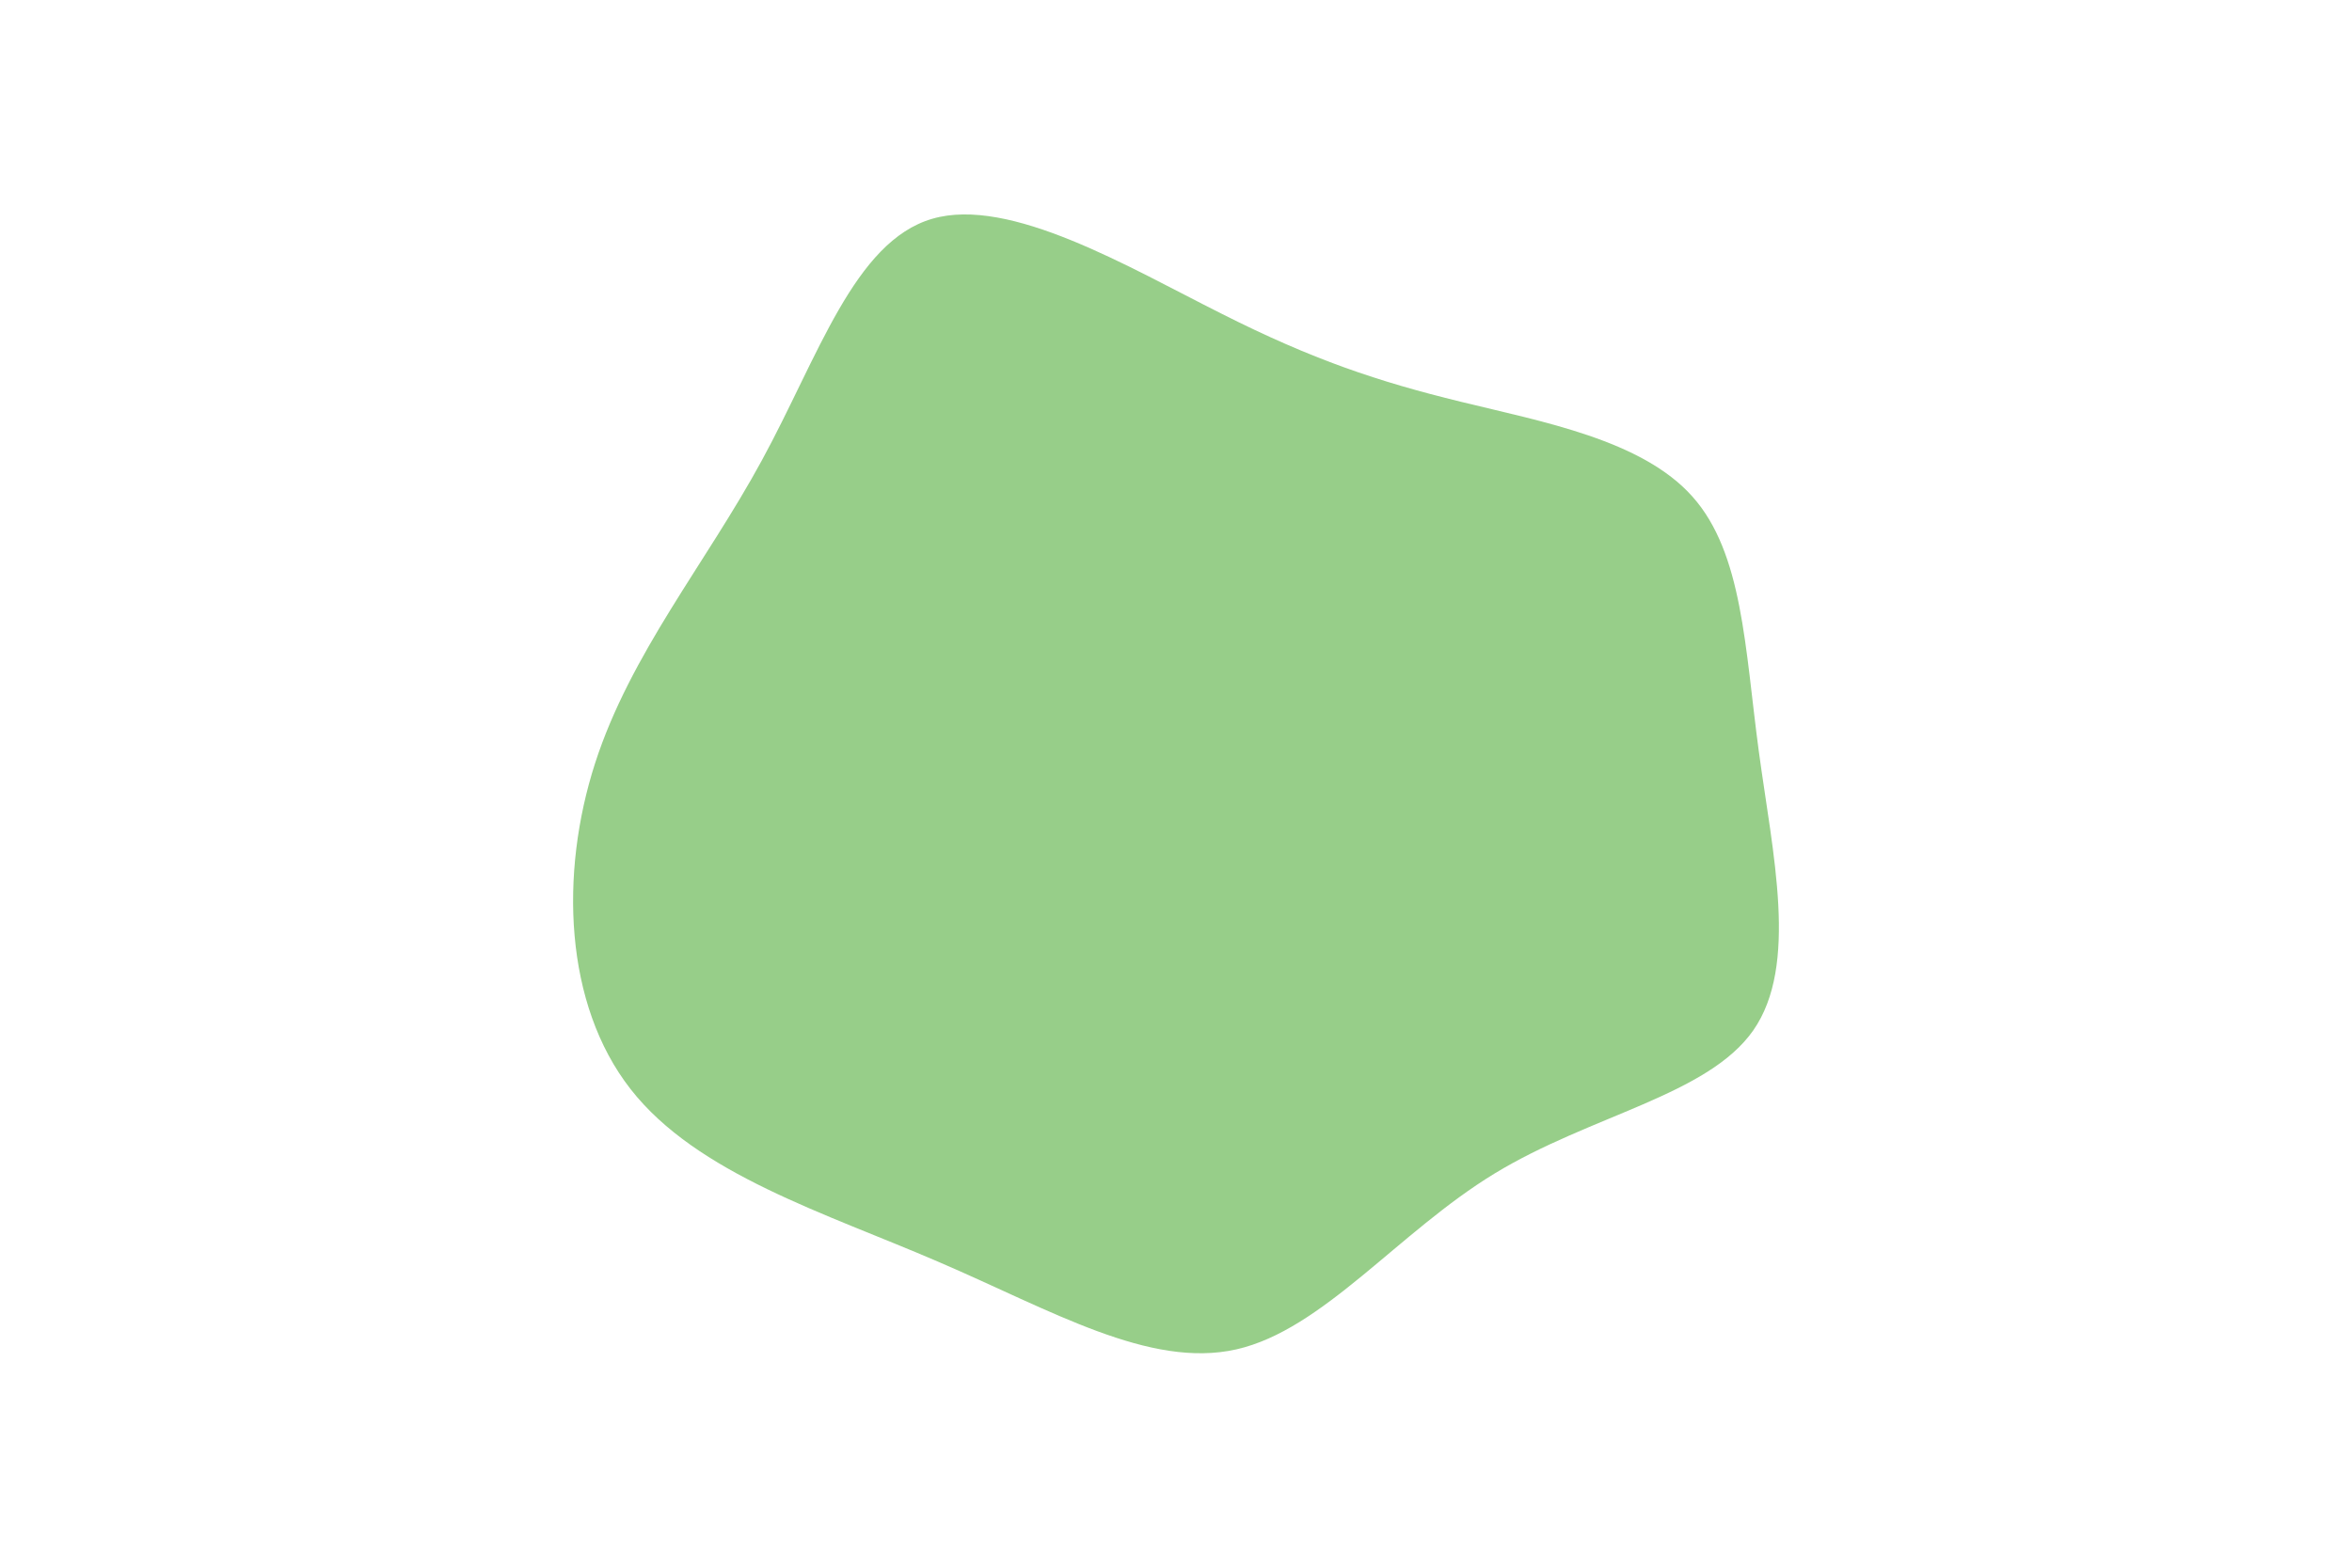 <svg id="visual" viewBox="0 0 900 600" width="900" height="600" xmlns="http://www.w3.org/2000/svg" xmlns:xlink="http://www.w3.org/1999/xlink" version="1.1"><g transform="translate(477.4 284.344)"><path d="M81.5 -130.6C112.9 -122.9 150.9 -116 170.2 -94.3C189.5 -72.7 190.3 -36.3 195.6 3.1C200.9 42.5 210.9 85 193.5 110C176.1 134.9 131.3 142.4 94.5 164.8C57.7 187.2 28.8 224.6 -4.3 232.1C-37.5 239.6 -75 217.2 -118.3 198.6C-161.6 179.9 -210.7 165 -236.1 132.5C-261.5 100 -263.3 50 -249.7 7.8C-236.1 -34.3 -207.3 -68.7 -185.9 -108.1C-164.4 -147.5 -150.5 -191.9 -120.7 -200.6C-91 -209.3 -45.5 -182.1 -10.2 -164.4C25 -146.6 50 -138.3 81.5 -130.6" fill="#97ce89"></path></g></svg>